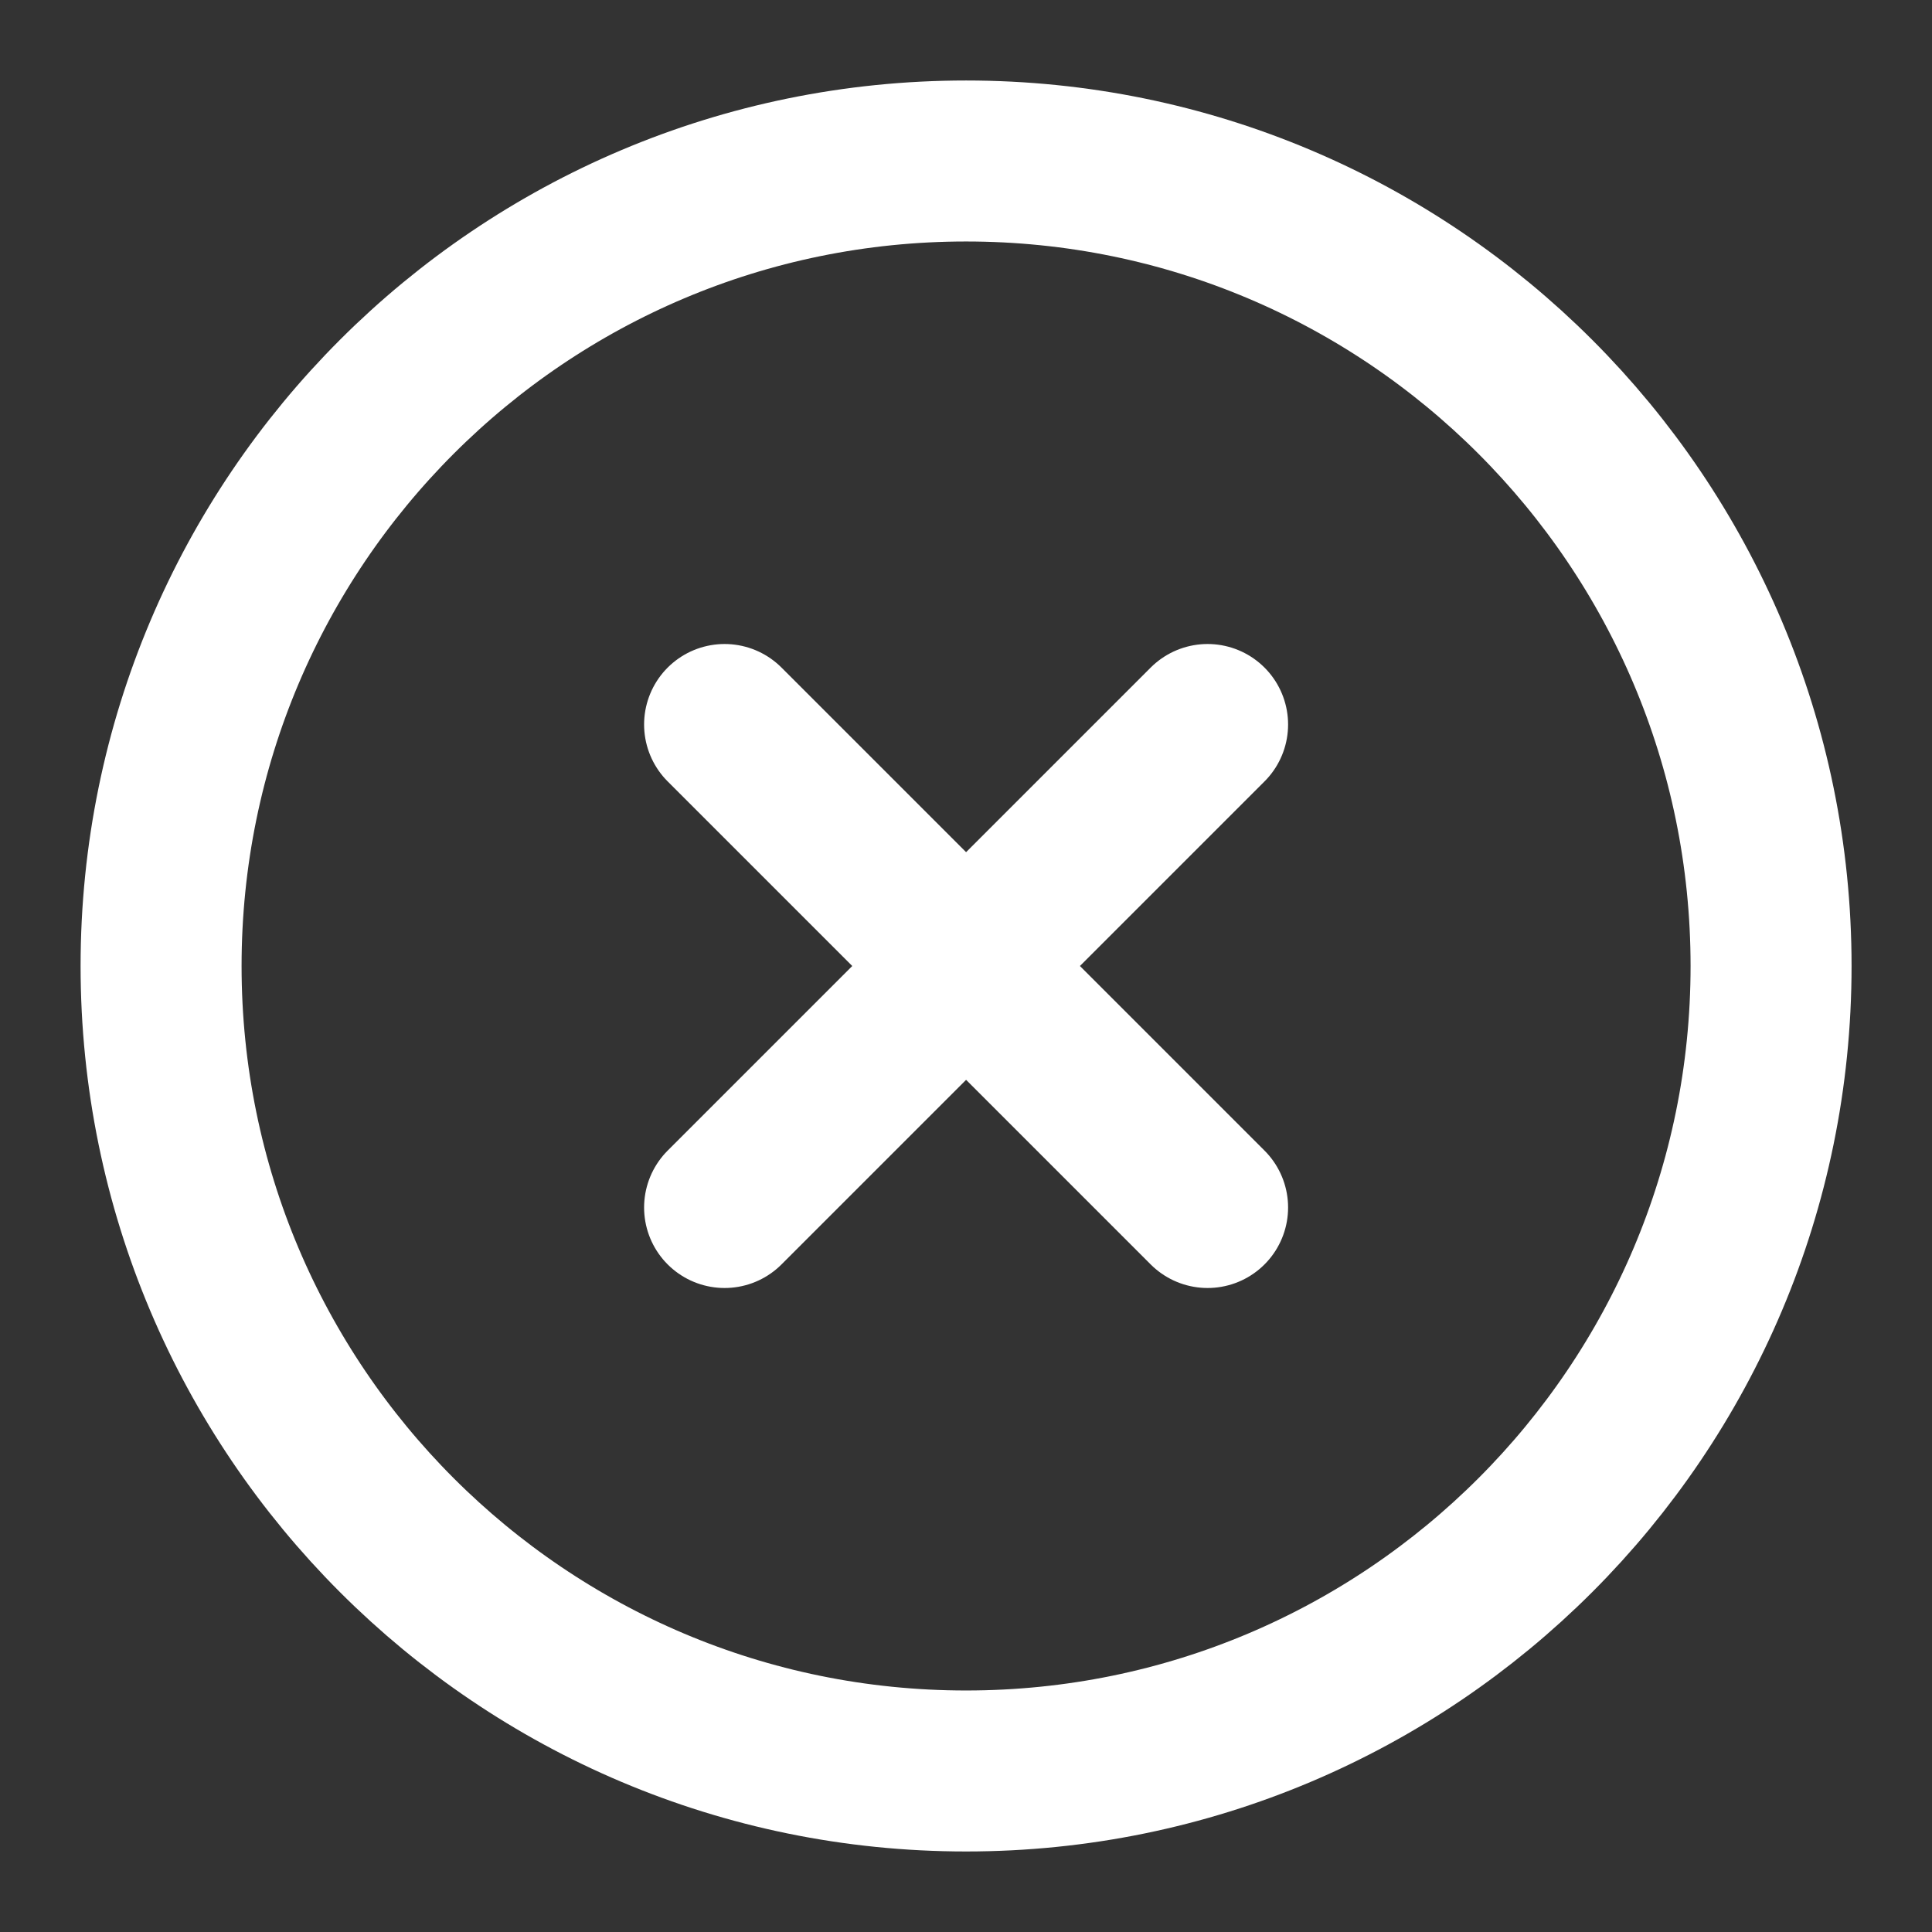 <svg width="64" height="64" viewBox="0 0 64 64" fill="none" xmlns="http://www.w3.org/2000/svg">
<rect x="0" y="0" width="64" height="64" fill="#333333" stroke="none"/>
<path d="M40.003 24L24.003 40M24.003 24L40.003 40M58.669 32C58.669 46.727 46.73 58.666 32.003 58.666C17.275 58.666 5.336 46.727 5.336 32C5.336 17.272 17.275 5.333 32.003 5.333C46.73 5.333 58.669 17.272 58.669 32Z" stroke="white" stroke-width="5.333" stroke-linecap="round" stroke-linejoin="round"/>
</svg>
